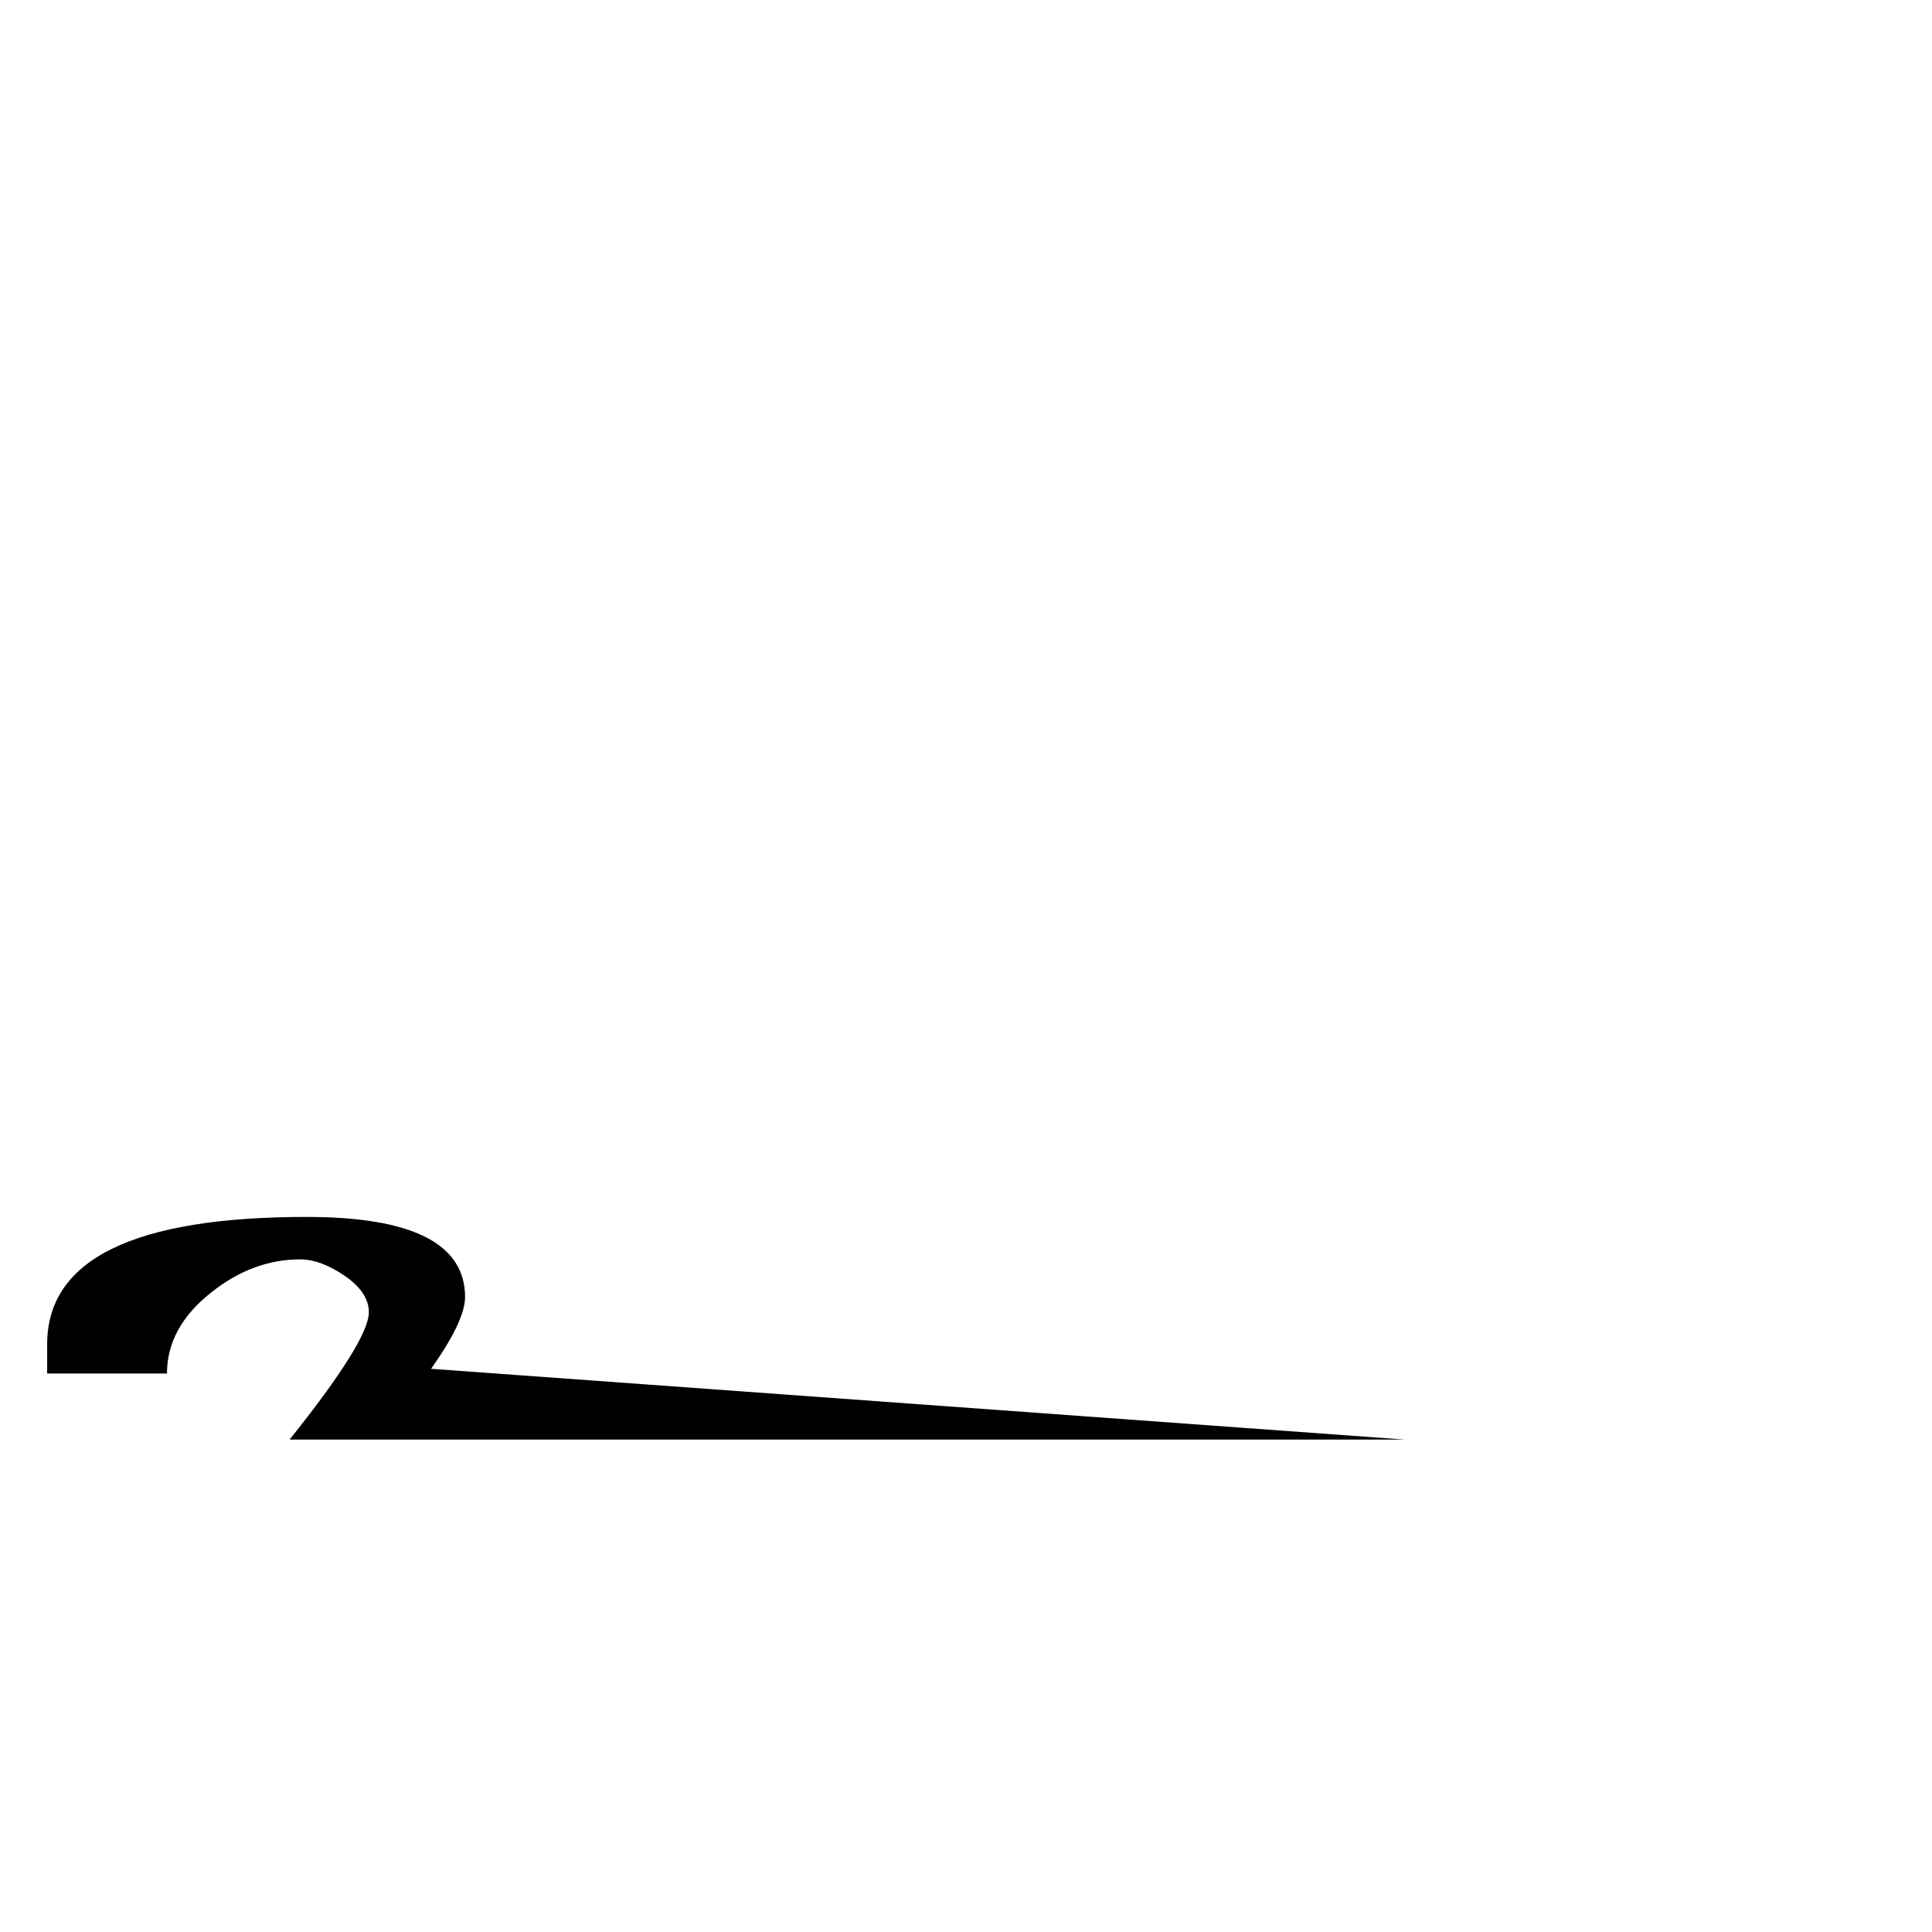 <?xml version="1.0" standalone="no"?>
<!DOCTYPE svg PUBLIC "-//W3C//DTD SVG 1.1//EN" "http://www.w3.org/Graphics/SVG/1.1/DTD/svg11.dtd" >
<svg viewBox="0 -442 2048 2048">
  <g transform="matrix(1 0 0 -1 0 1606)">
   <path fill="currentColor"
d="M1489 522h-1182q84 105 84 135q0 21 -25.5 38.5t-47.5 17.5q-50 0 -94 -35q-47 -37 -47 -86h-127v31q0 135 275 135q168 0 168 -85q0 -25 -36 -76z" />
  </g>

</svg>
